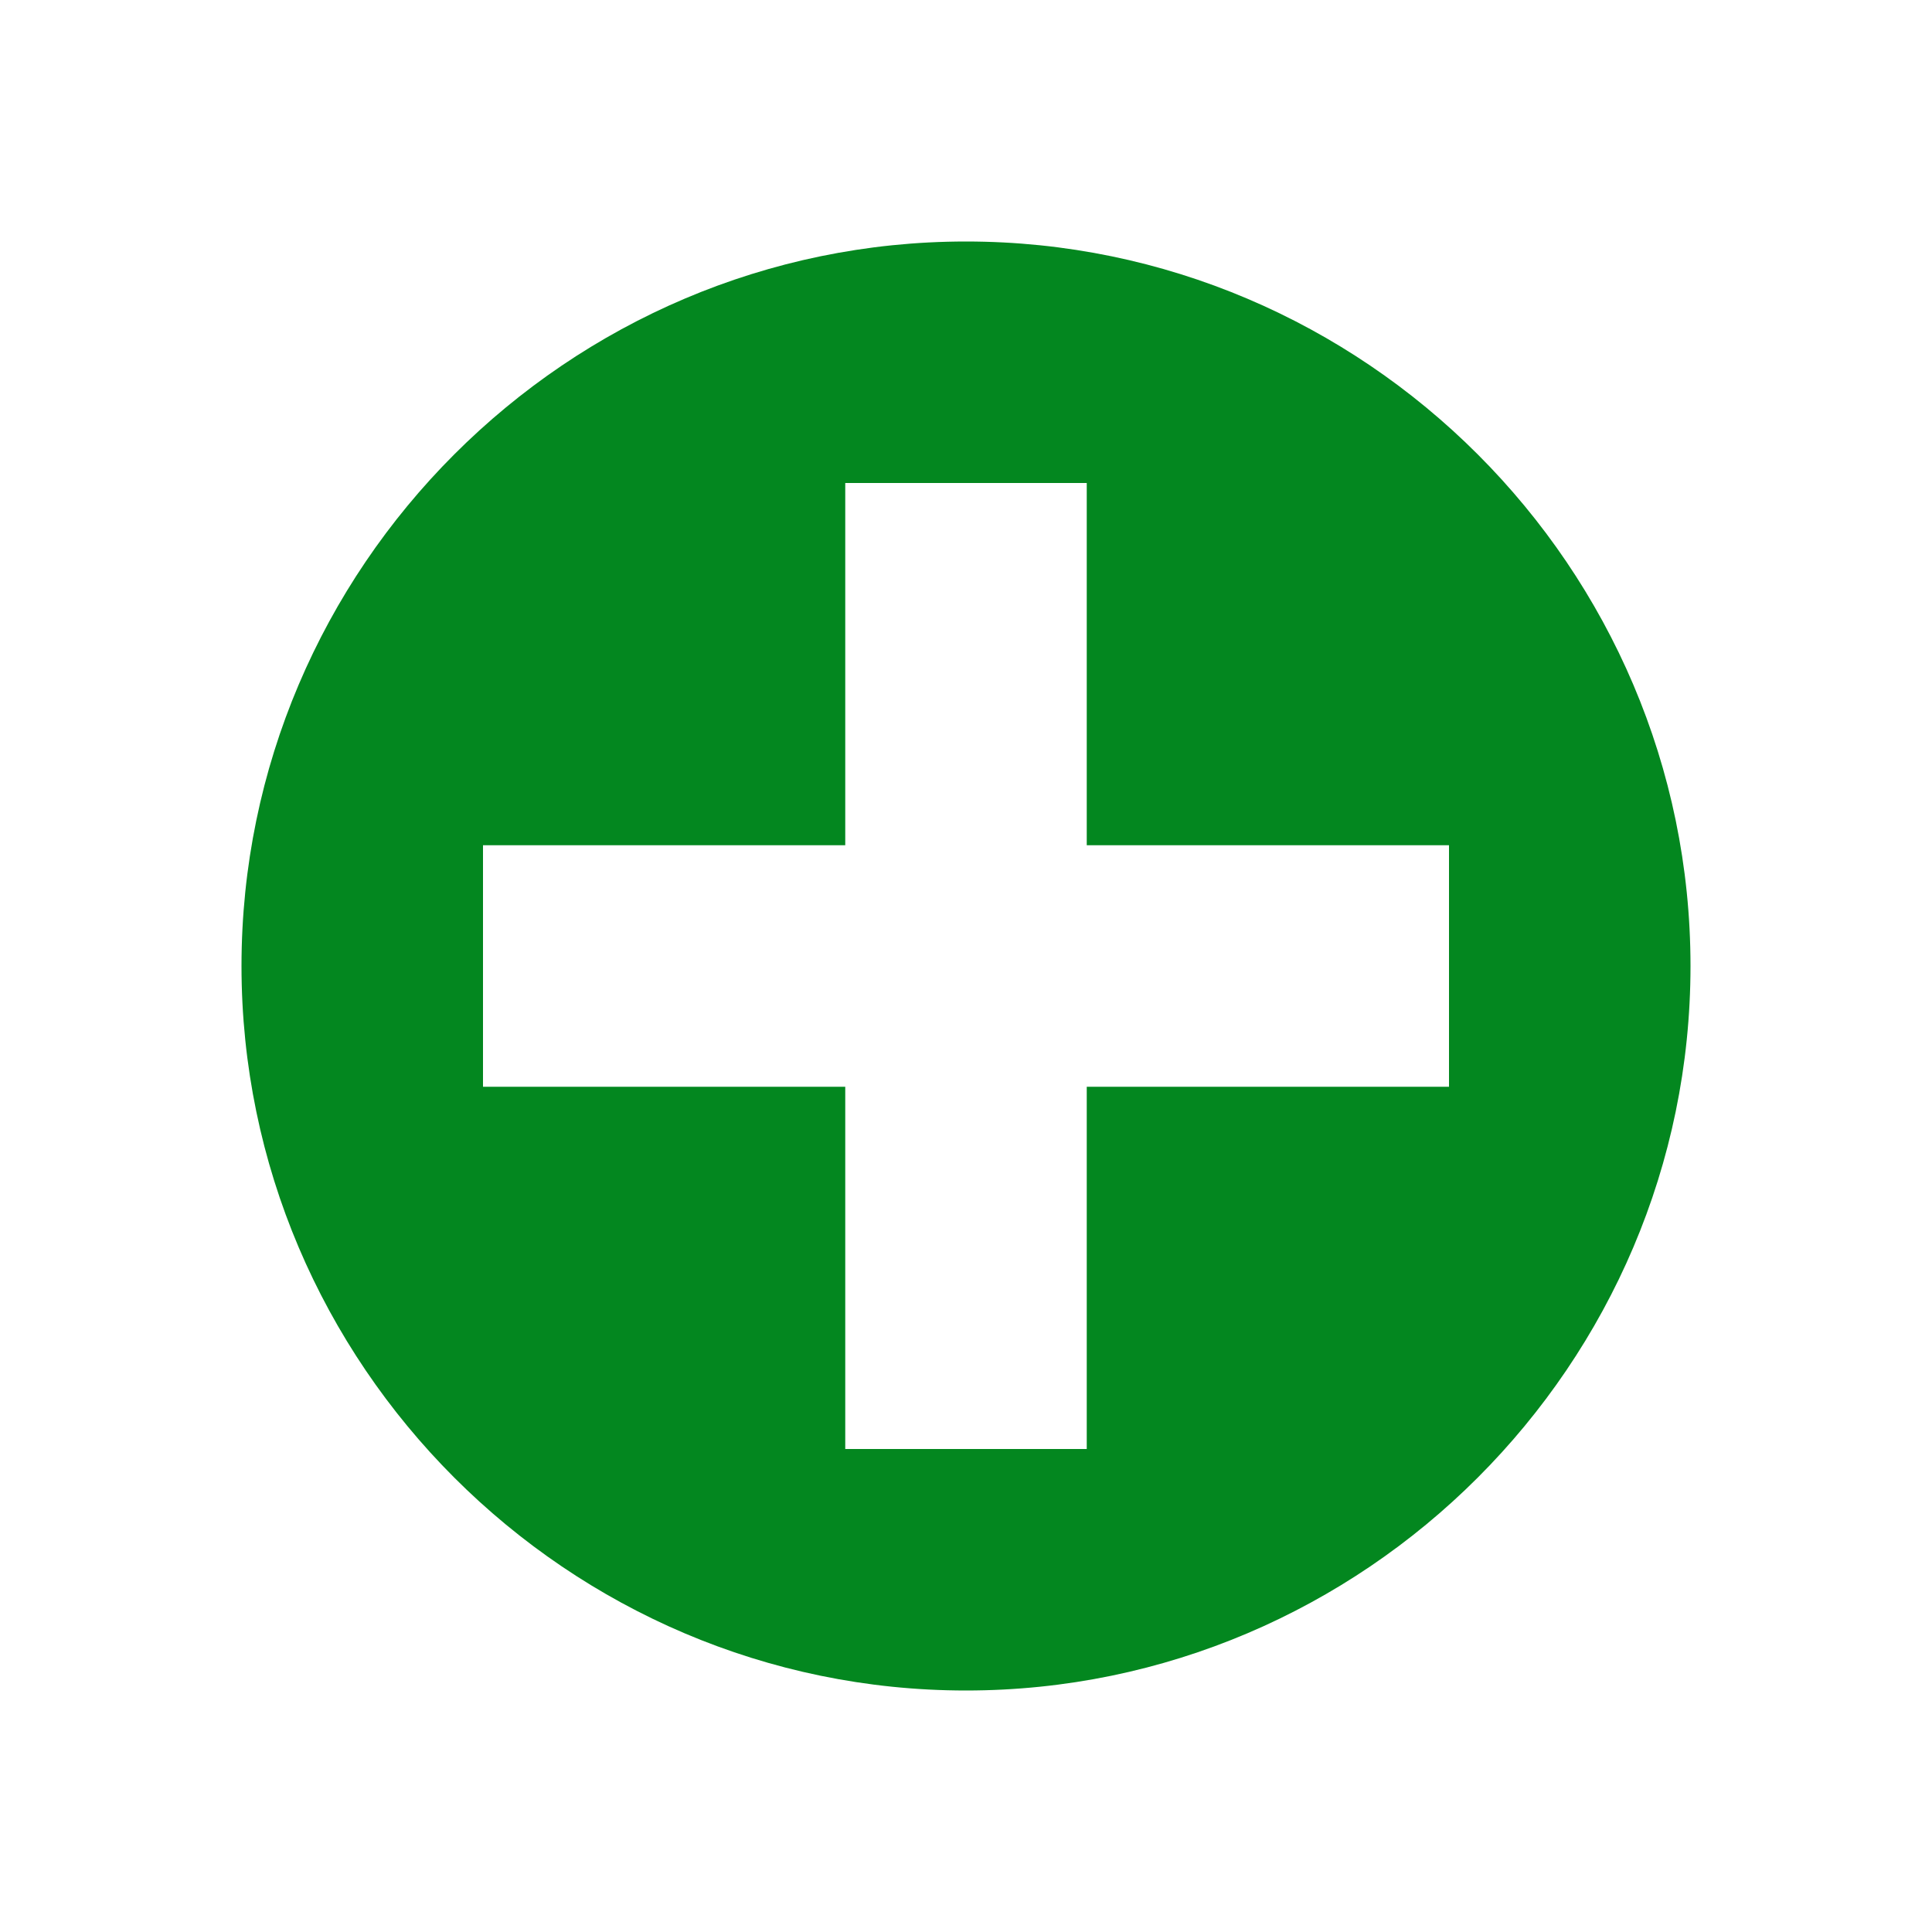 ﻿<?xml version='1.0' encoding='UTF-8'?>
<svg viewBox="-4 -4 32 32" xmlns="http://www.w3.org/2000/svg" xmlns:xlink="http://www.w3.org/1999/xlink">
  <g id="Layer_1" transform="translate(-4, -4)" style="enable-background:new 0 0 32 32">
    <g id="AddCircled">
      <path d="M16, 4C9.4, 4 4, 9.4 4, 16C4, 22.6 9.4, 28 16, 28C22.6, 28 28, 22.6 28, 16C28, 9.4 22.6, 4 16, 4zM24, 18L18, 18L18, 24L14, 24L14, 18L8, 18L8, 14L14, 14L14, 8L18, 8L18, 14L24, 14L24, 18z" style="fill:#03871F" />
    </g>
  </g>
</svg>